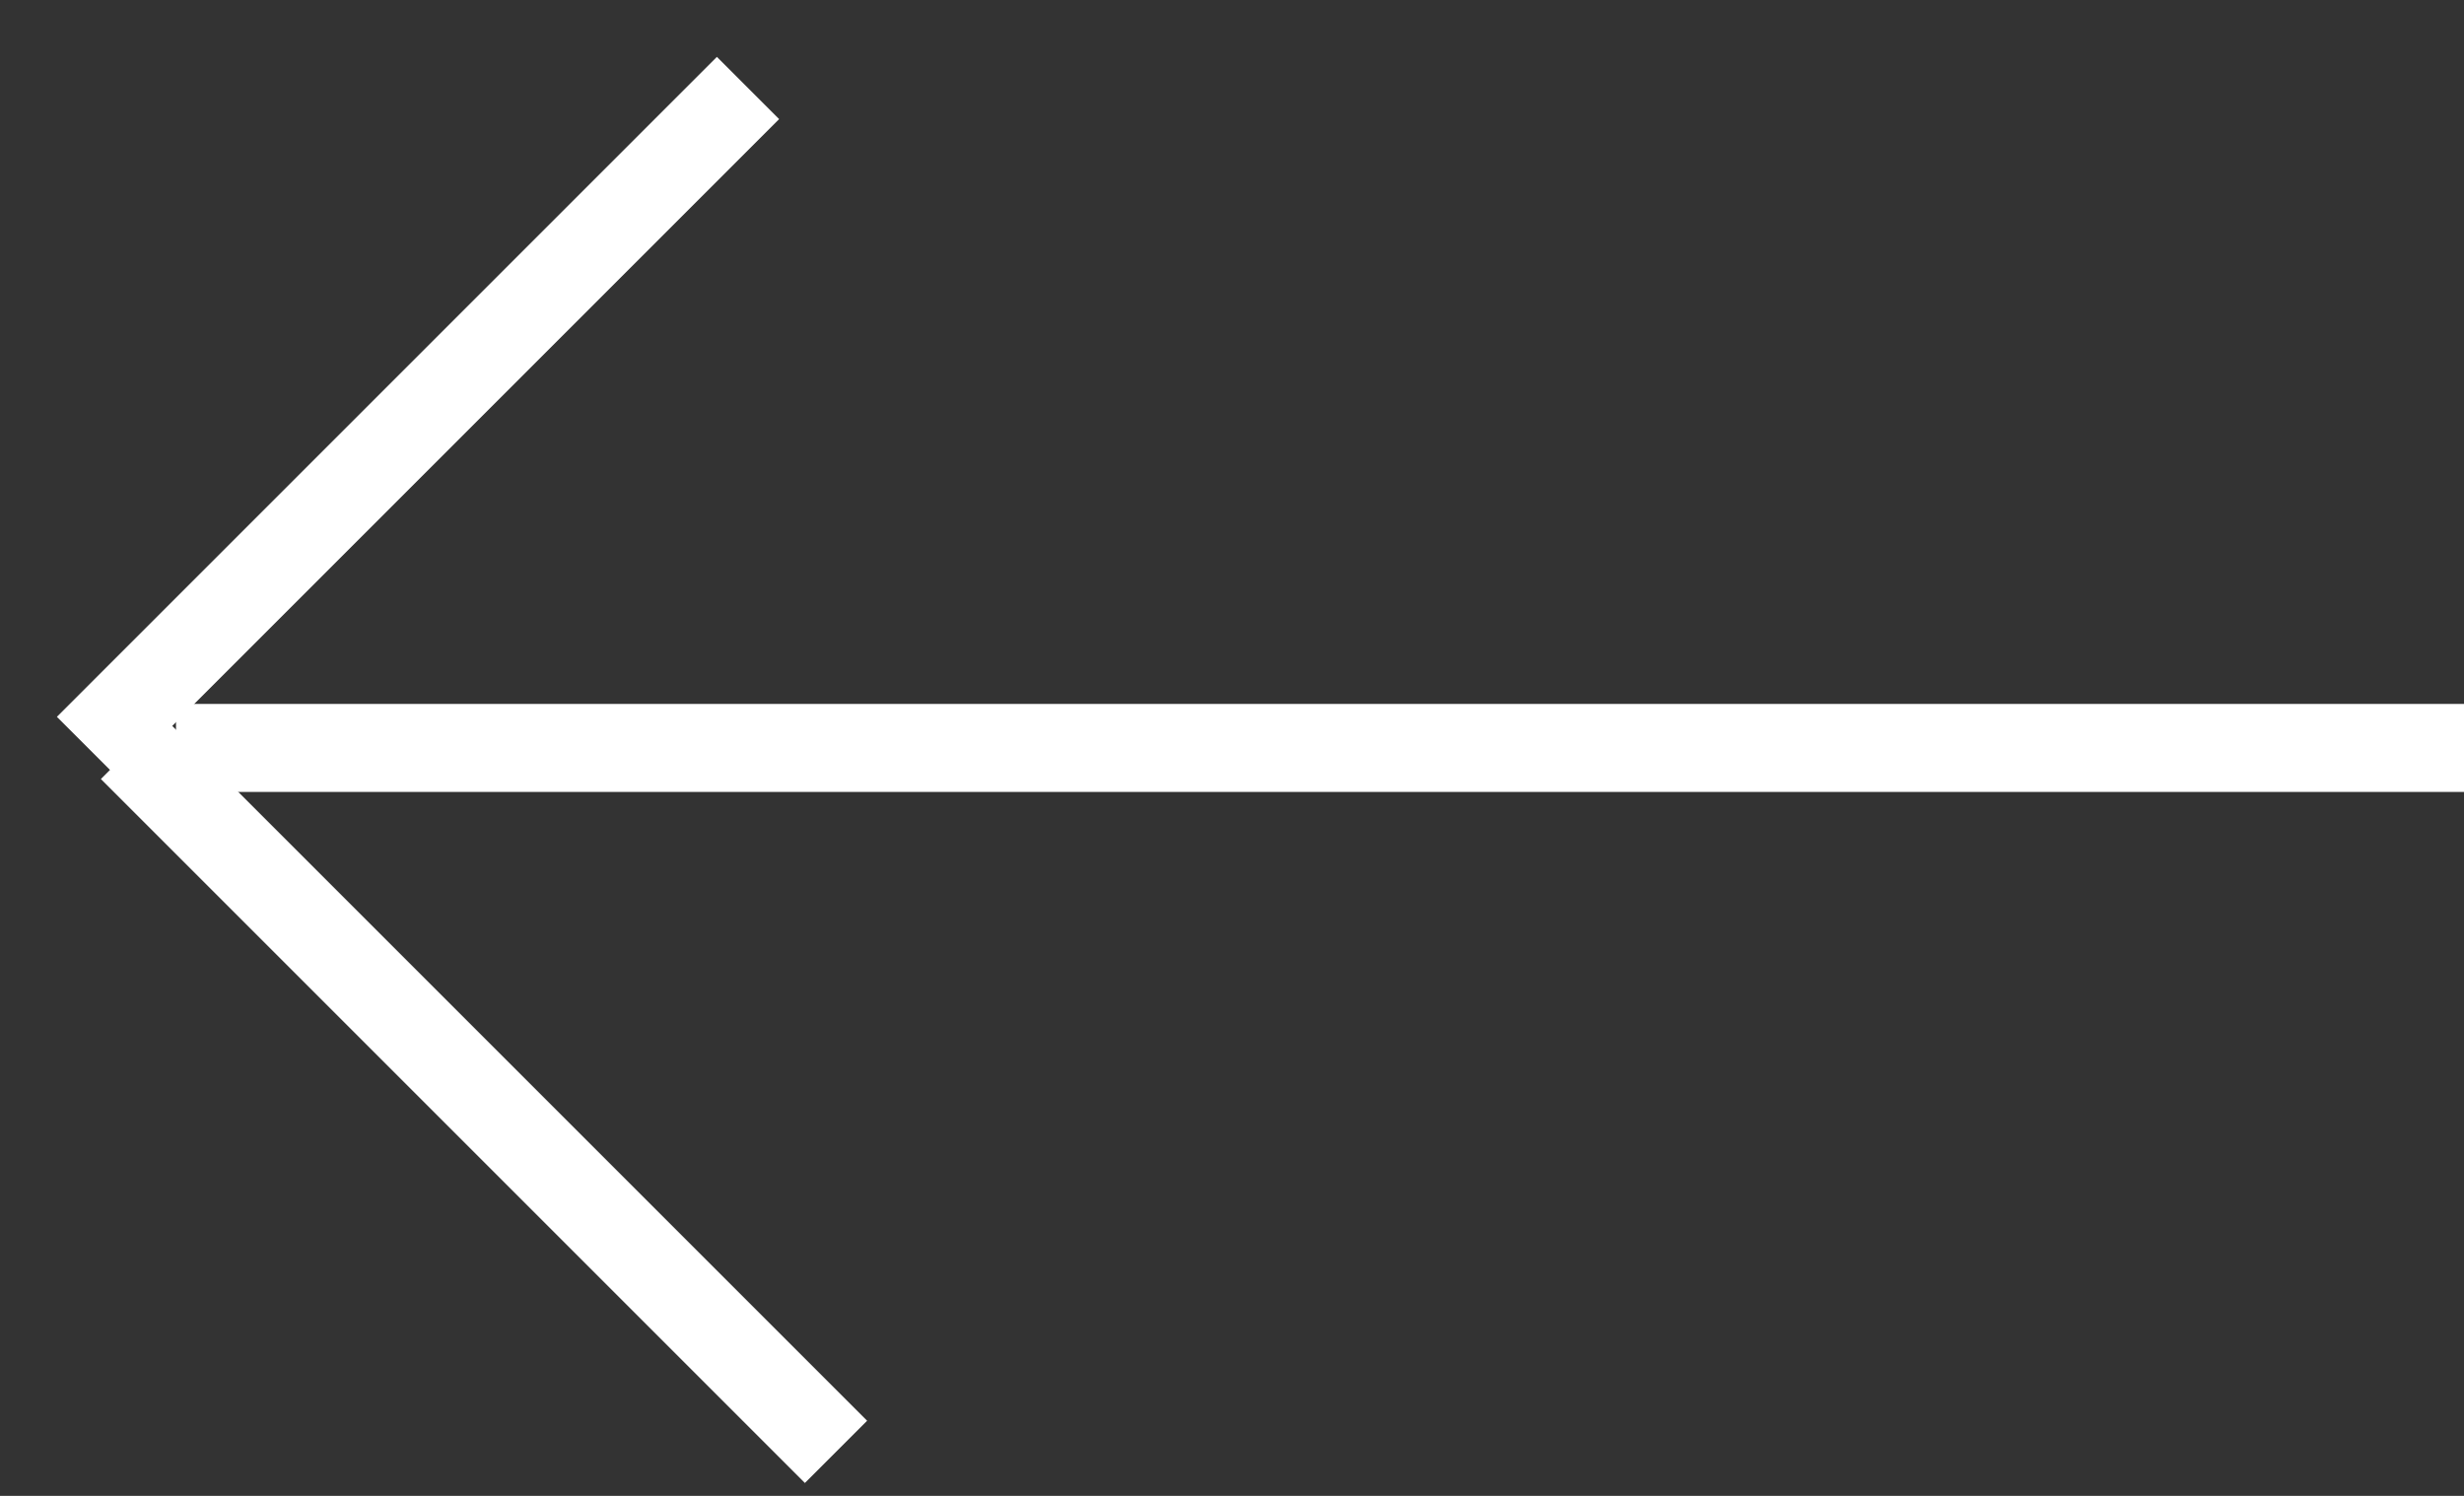 <svg width="28" height="17" viewBox="0 0 28 17" fill="none" xmlns="http://www.w3.org/2000/svg">
<rect x="0" y="0" width="28" height="17" fill="#333333" stroke="none"/>
<path d="M2 8.5H28" stroke="white"/>
<path d="M1 8.5L8.5 1" stroke="white"/>
<path d="M1.5 8.5L9.5 16.5" stroke="white"/>
</svg>
